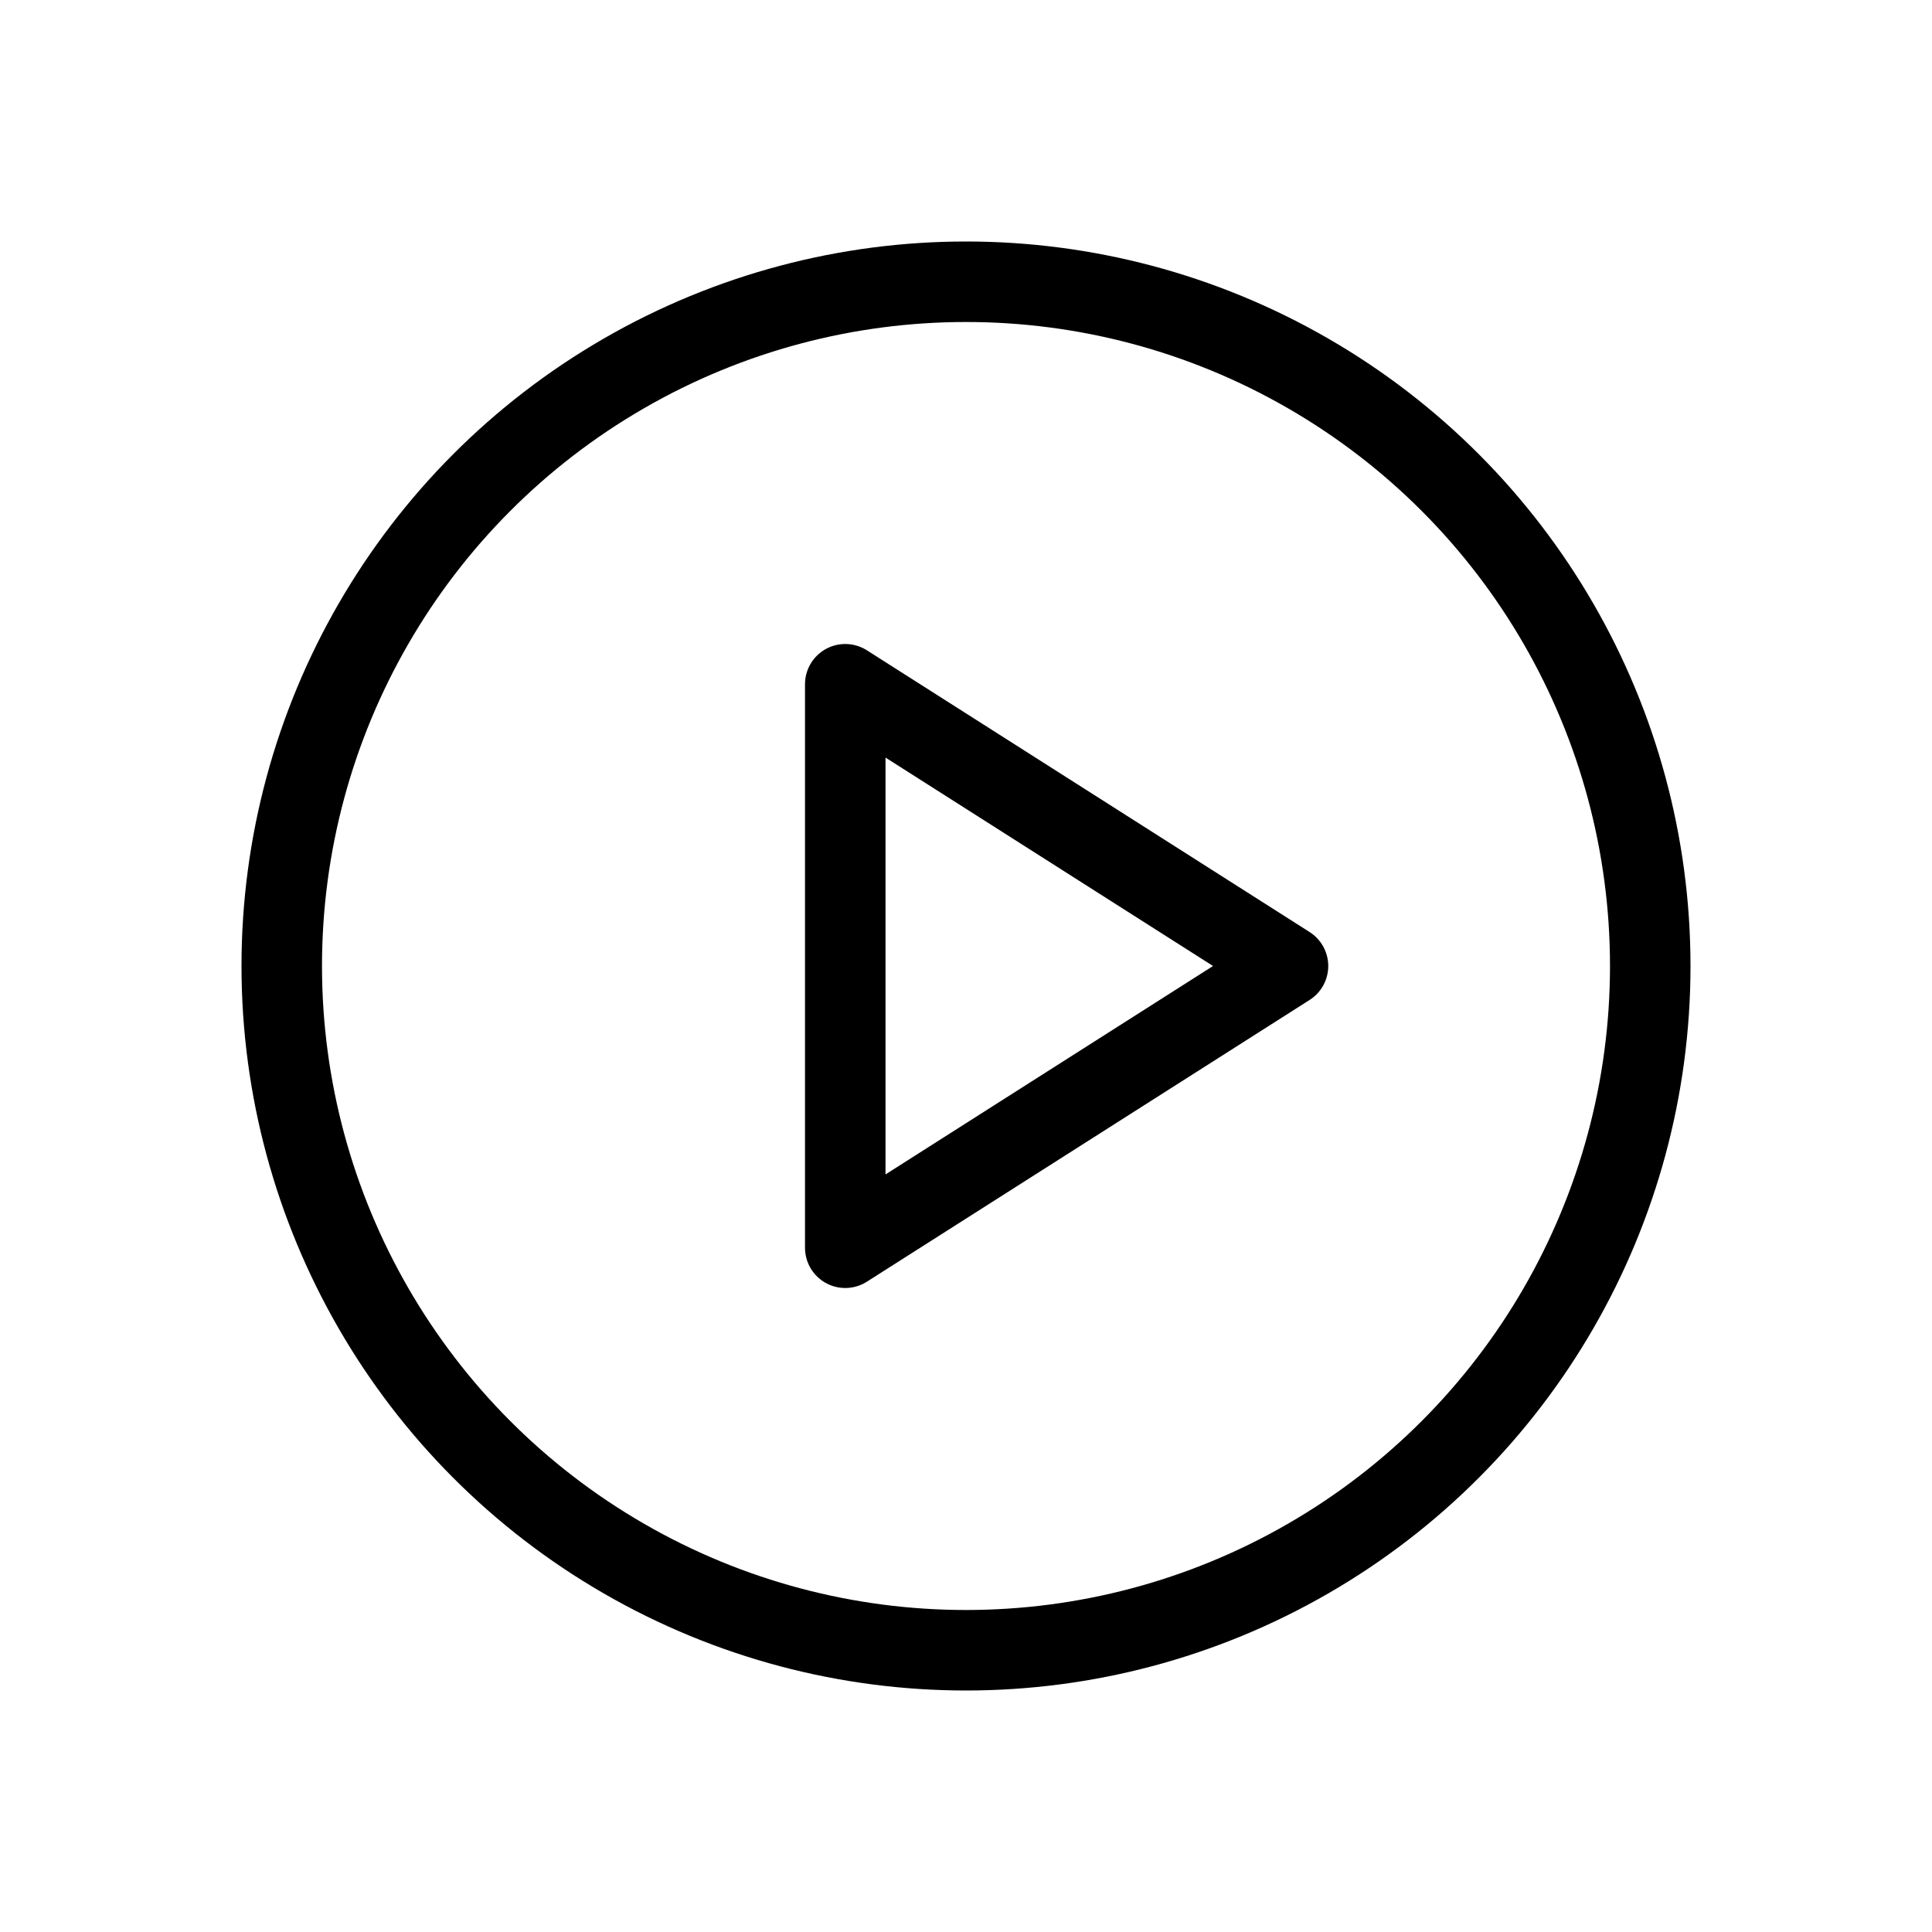 <svg width="24" height="24" viewBox="0 0 24 24" fill="none" xmlns="http://www.w3.org/2000/svg">
<circle cx="12" cy="12" r="8.5" stroke="black" stroke-linejoin="round"/>
<path d="M10.5 15.5V8.5L16 12L10.5 15.5Z" stroke="black" stroke-linejoin="round"/>
</svg>
